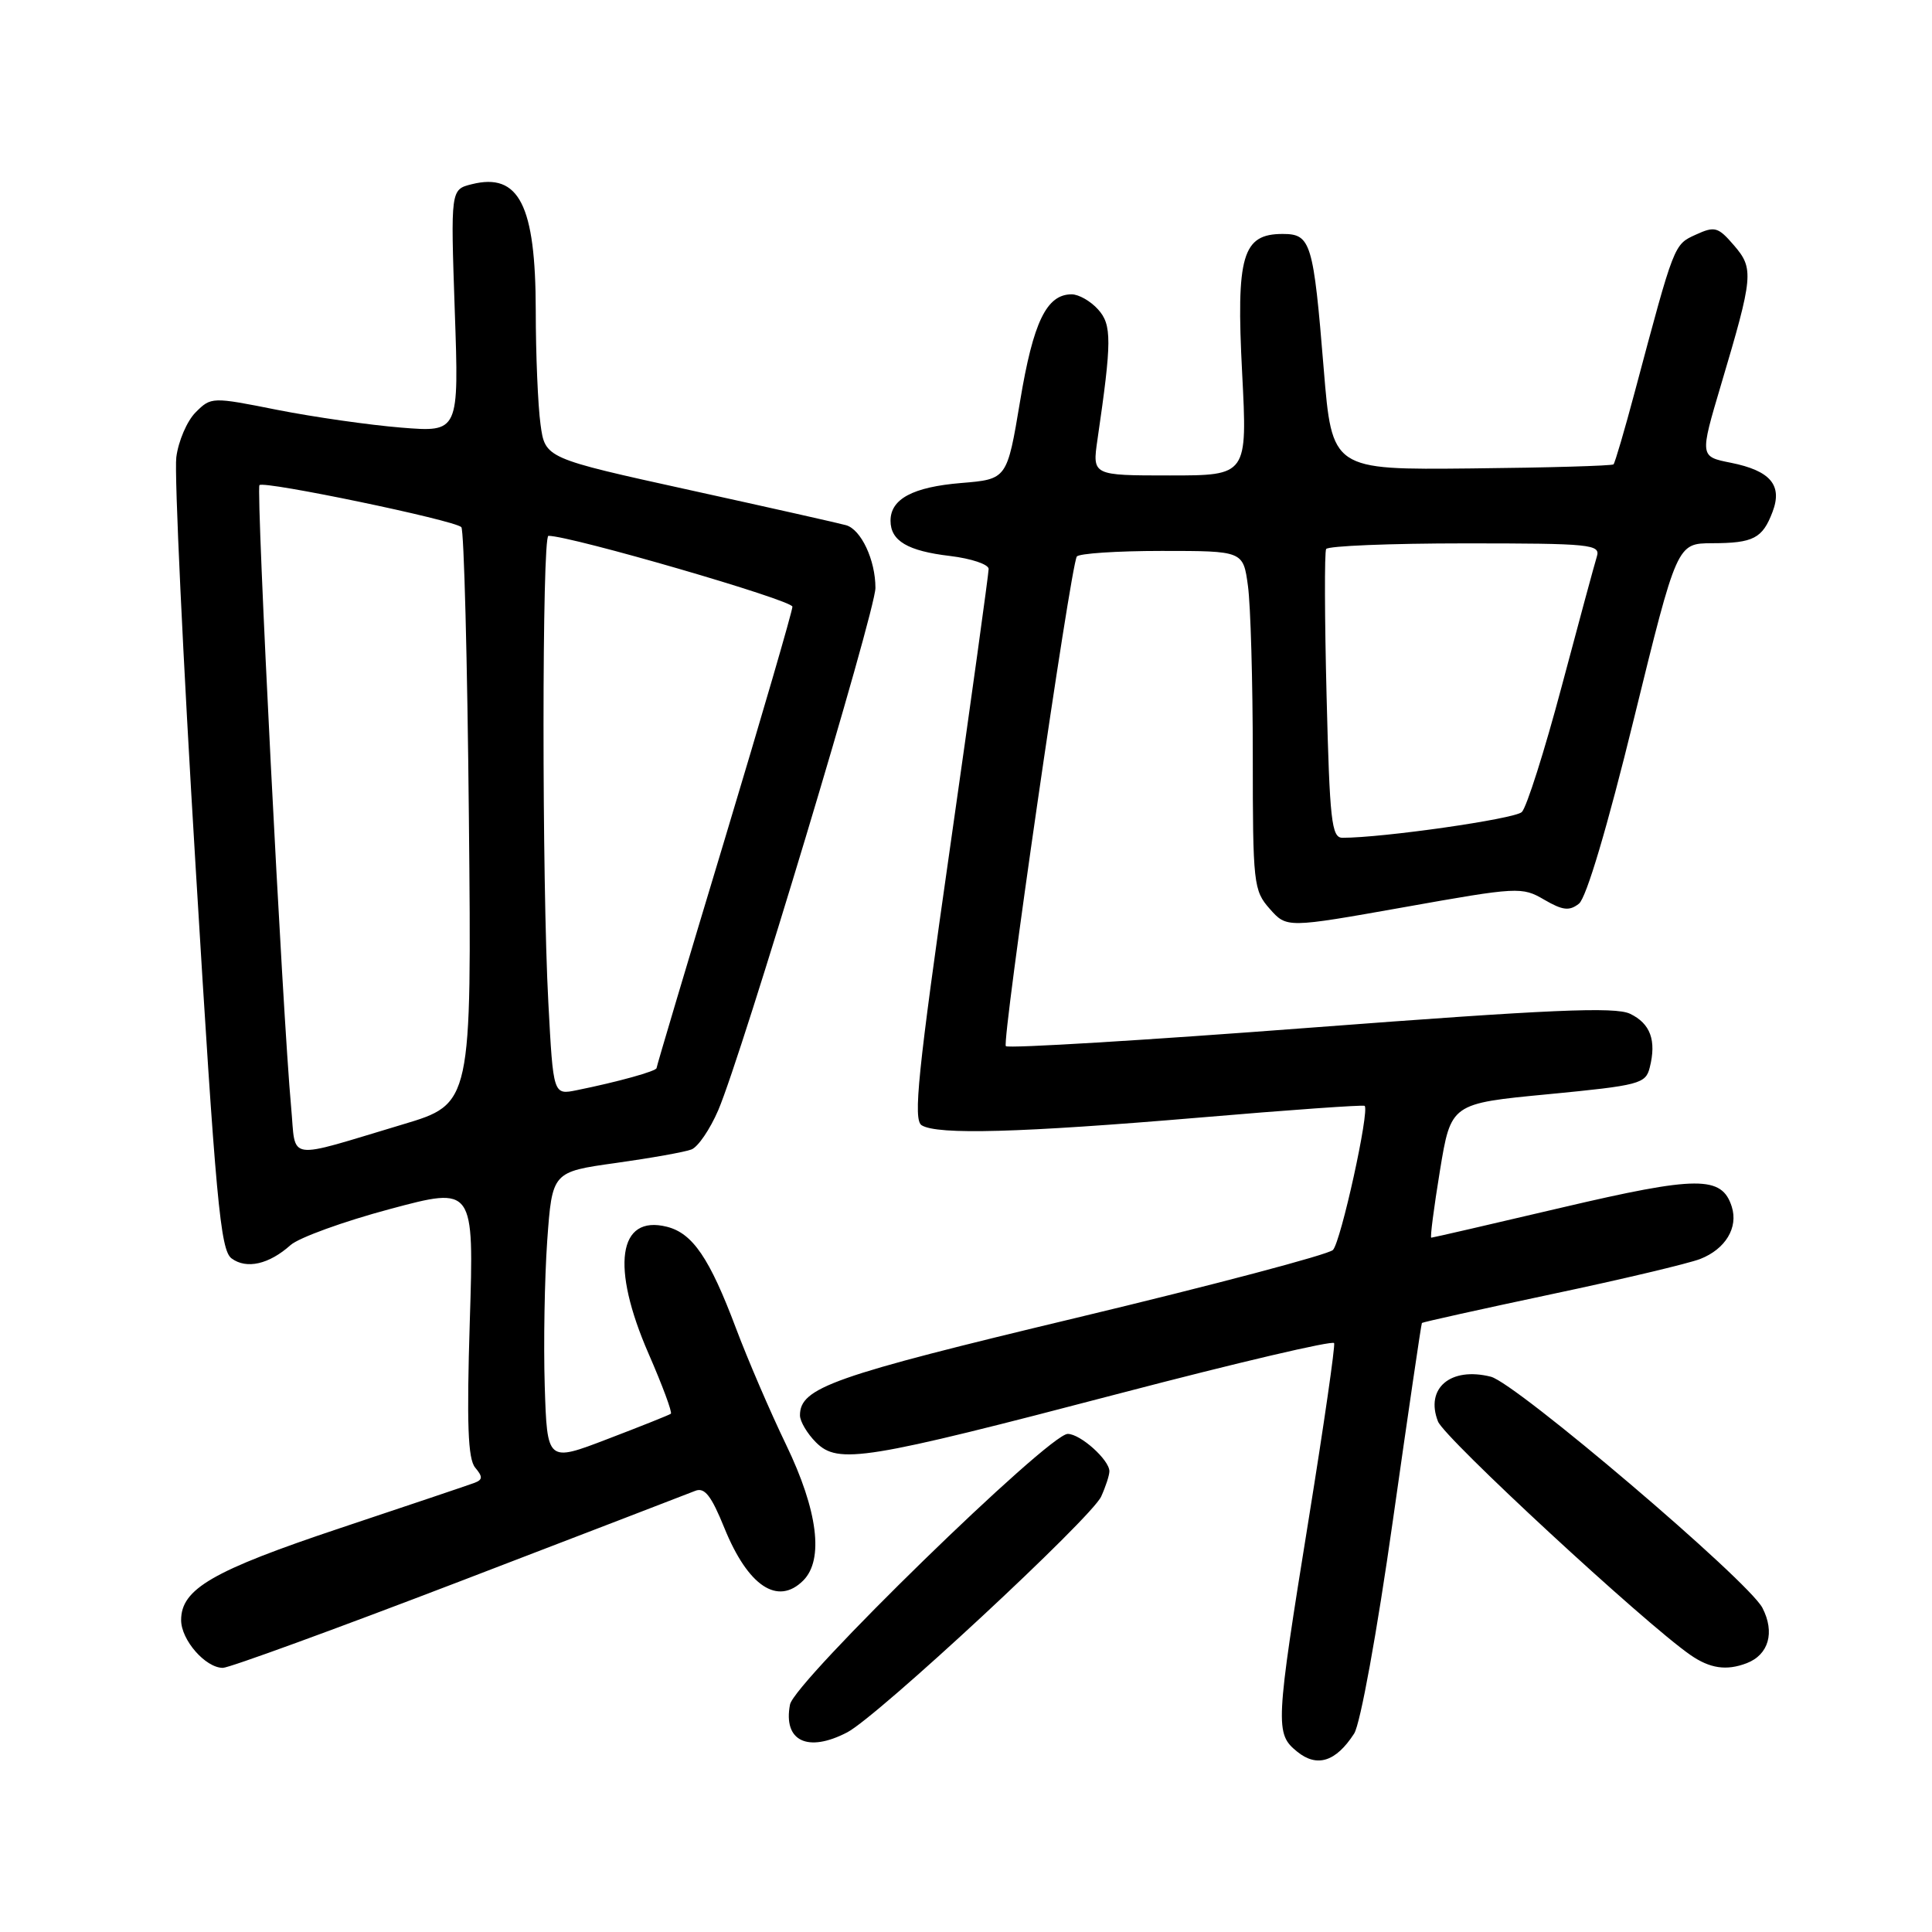 <?xml version="1.0" encoding="UTF-8" standalone="no"?>
<!DOCTYPE svg PUBLIC "-//W3C//DTD SVG 1.1//EN" "http://www.w3.org/Graphics/SVG/1.1/DTD/svg11.dtd" >
<svg xmlns="http://www.w3.org/2000/svg" xmlns:xlink="http://www.w3.org/1999/xlink" version="1.1" viewBox="0 0 256 256">
 <g >
 <path fill="currentColor"
d=" M 179.43 229.71 C 180.25 228.45 182.46 216.31 184.56 201.50 C 186.59 187.20 188.32 175.41 188.41 175.30 C 188.50 175.19 196.20 173.48 205.53 171.50 C 214.87 169.53 223.75 167.42 225.29 166.82 C 228.63 165.51 230.35 162.67 229.47 159.90 C 228.16 155.77 224.94 155.79 206.95 160.01 C 197.60 162.21 189.82 164.00 189.65 164.00 C 189.48 164.00 190.00 160.00 190.80 155.11 C 192.26 146.22 192.26 146.22 205.14 144.99 C 217.26 143.82 218.06 143.61 218.60 141.45 C 219.51 137.85 218.68 135.62 215.99 134.33 C 214.01 133.38 205.39 133.76 173.68 136.17 C 151.78 137.84 133.60 138.94 133.28 138.62 C 132.72 138.05 141.82 75.24 142.68 73.75 C 142.92 73.34 147.98 73.00 153.92 73.00 C 164.73 73.00 164.73 73.00 165.36 77.64 C 165.71 80.19 166.00 90.29 166.00 100.08 C 166.00 117.13 166.10 118.00 168.25 120.43 C 170.50 122.97 170.50 122.97 186.04 120.21 C 201.12 117.52 201.67 117.49 204.61 119.21 C 207.07 120.64 207.95 120.74 209.22 119.74 C 210.20 118.97 212.98 109.61 216.50 95.25 C 222.21 72.00 222.21 72.00 226.85 71.98 C 232.34 71.97 233.54 71.34 234.87 67.83 C 236.22 64.29 234.59 62.37 229.36 61.32 C 225.22 60.50 225.22 60.50 228.04 51.00 C 232.33 36.58 232.42 35.60 229.76 32.51 C 227.66 30.07 227.22 29.94 224.71 31.09 C 221.79 32.42 221.88 32.20 216.64 51.84 C 215.27 56.98 213.99 61.34 213.80 61.53 C 213.61 61.72 205.14 61.97 194.98 62.07 C 176.50 62.26 176.50 62.26 175.40 48.88 C 174.03 32.08 173.70 31.00 169.96 31.00 C 164.62 31.00 163.78 33.86 164.59 49.41 C 165.29 63.00 165.29 63.00 155.01 63.00 C 144.73 63.00 144.73 63.00 145.42 58.25 C 147.33 45.17 147.34 43.03 145.49 40.99 C 144.50 39.89 142.93 39.00 142.00 39.00 C 138.68 39.00 136.91 42.65 135.17 53.14 C 133.44 63.50 133.44 63.50 127.37 64.00 C 120.96 64.53 118.00 66.11 118.00 69.00 C 118.00 71.67 120.27 73.01 125.89 73.67 C 128.70 74.01 131.00 74.78 131.00 75.39 C 131.00 76.00 128.70 92.64 125.88 112.36 C 121.61 142.20 120.98 148.37 122.12 149.10 C 124.19 150.40 135.10 150.10 159.00 148.08 C 170.82 147.07 180.64 146.38 180.82 146.53 C 181.51 147.12 177.67 164.56 176.62 165.63 C 176.00 166.24 160.74 170.28 142.70 174.60 C 110.28 182.36 106.00 183.87 106.00 187.54 C 106.00 188.34 106.96 189.96 108.12 191.12 C 111.06 194.06 114.55 193.49 148.50 184.60 C 163.90 180.57 176.63 177.58 176.78 177.97 C 176.93 178.36 175.43 188.76 173.44 201.09 C 168.98 228.73 168.94 229.72 171.89 232.11 C 174.52 234.24 177.02 233.44 179.43 229.71 Z  M 112.27 229.54 C 116.29 227.44 144.62 201.14 145.91 198.30 C 146.51 196.98 147.00 195.48 147.00 194.95 C 147.00 193.45 143.16 190.00 141.48 190.00 C 138.96 190.00 105.26 222.84 104.68 225.86 C 103.75 230.70 107.02 232.28 112.27 229.54 Z  M 60.78 209.60 C 77.13 203.33 91.23 197.90 92.11 197.55 C 93.36 197.04 94.24 198.16 95.99 202.48 C 99.12 210.18 103.05 212.80 106.43 209.43 C 109.19 206.67 108.37 200.16 104.17 191.45 C 102.06 187.08 99.07 180.12 97.52 176.00 C 94.02 166.70 91.78 163.41 88.36 162.55 C 81.90 160.93 80.91 167.84 85.94 179.37 C 87.78 183.59 89.11 187.17 88.89 187.33 C 88.68 187.49 84.90 189.00 80.50 190.68 C 72.50 193.75 72.50 193.75 72.18 183.62 C 72.01 178.06 72.16 169.40 72.51 164.39 C 73.17 155.28 73.17 155.28 81.61 154.10 C 86.25 153.45 90.76 152.65 91.62 152.31 C 92.49 151.98 94.08 149.64 95.17 147.11 C 98.31 139.79 116.00 81.01 116.00 77.90 C 116.00 74.21 114.10 70.15 112.10 69.59 C 111.22 69.34 101.89 67.24 91.37 64.93 C 72.23 60.72 72.23 60.72 71.62 56.22 C 71.28 53.75 70.99 46.95 70.99 41.11 C 70.97 27.16 68.77 22.84 62.51 24.41 C 59.71 25.11 59.71 25.11 60.26 41.20 C 60.82 57.28 60.82 57.28 53.16 56.66 C 48.95 56.32 41.56 55.26 36.74 54.31 C 28.07 52.58 27.97 52.59 25.92 54.64 C 24.78 55.78 23.63 58.46 23.36 60.60 C 23.09 62.75 24.24 87.22 25.93 115.00 C 28.60 159.19 29.20 165.66 30.69 166.75 C 32.67 168.21 35.65 167.53 38.50 164.98 C 39.60 164.00 45.52 161.85 51.65 160.21 C 62.81 157.22 62.81 157.22 62.25 175.08 C 61.83 188.66 62.00 193.30 62.96 194.46 C 63.99 195.69 63.97 196.07 62.86 196.49 C 62.11 196.77 54.11 199.47 45.08 202.48 C 28.17 208.13 24.00 210.54 24.00 214.67 C 24.00 217.31 27.23 221.00 29.53 221.00 C 30.37 221.00 44.43 215.87 60.78 209.60 Z  M 231.45 220.38 C 234.36 219.26 235.21 216.30 233.53 213.05 C 231.67 209.46 200.88 183.26 197.54 182.42 C 192.20 181.08 188.82 183.95 190.54 188.35 C 191.40 190.56 217.84 215.02 223.97 219.28 C 226.57 221.09 228.77 221.41 231.45 220.38 Z  M 175.78 92.25 C 175.52 81.94 175.49 73.16 175.72 72.75 C 175.94 72.34 184.22 72.00 194.13 72.00 C 210.82 72.00 212.10 72.13 211.59 73.75 C 211.29 74.71 209.19 82.47 206.92 91.00 C 204.65 99.53 202.28 106.99 201.65 107.60 C 200.69 108.52 183.21 111.02 177.87 111.01 C 176.44 111.00 176.19 108.71 175.78 92.25 Z  M 38.58 146.75 C 37.44 134.47 33.90 64.77 34.38 64.28 C 34.99 63.68 60.24 68.93 61.13 69.85 C 61.48 70.21 61.93 87.55 62.13 108.38 C 62.50 146.26 62.50 146.26 53.37 148.99 C 37.63 153.70 39.25 153.95 38.58 146.75 Z  M 72.66 132.89 C 71.80 116.93 71.81 71.00 72.67 71.00 C 75.65 71.00 105.00 79.52 105.00 80.39 C 104.99 81.00 100.94 94.91 96.00 111.31 C 91.05 127.71 87.00 141.30 87.00 141.52 C 87.00 141.93 81.90 143.35 76.41 144.46 C 73.31 145.09 73.31 145.09 72.66 132.89 Z "/>
</g>
</svg>